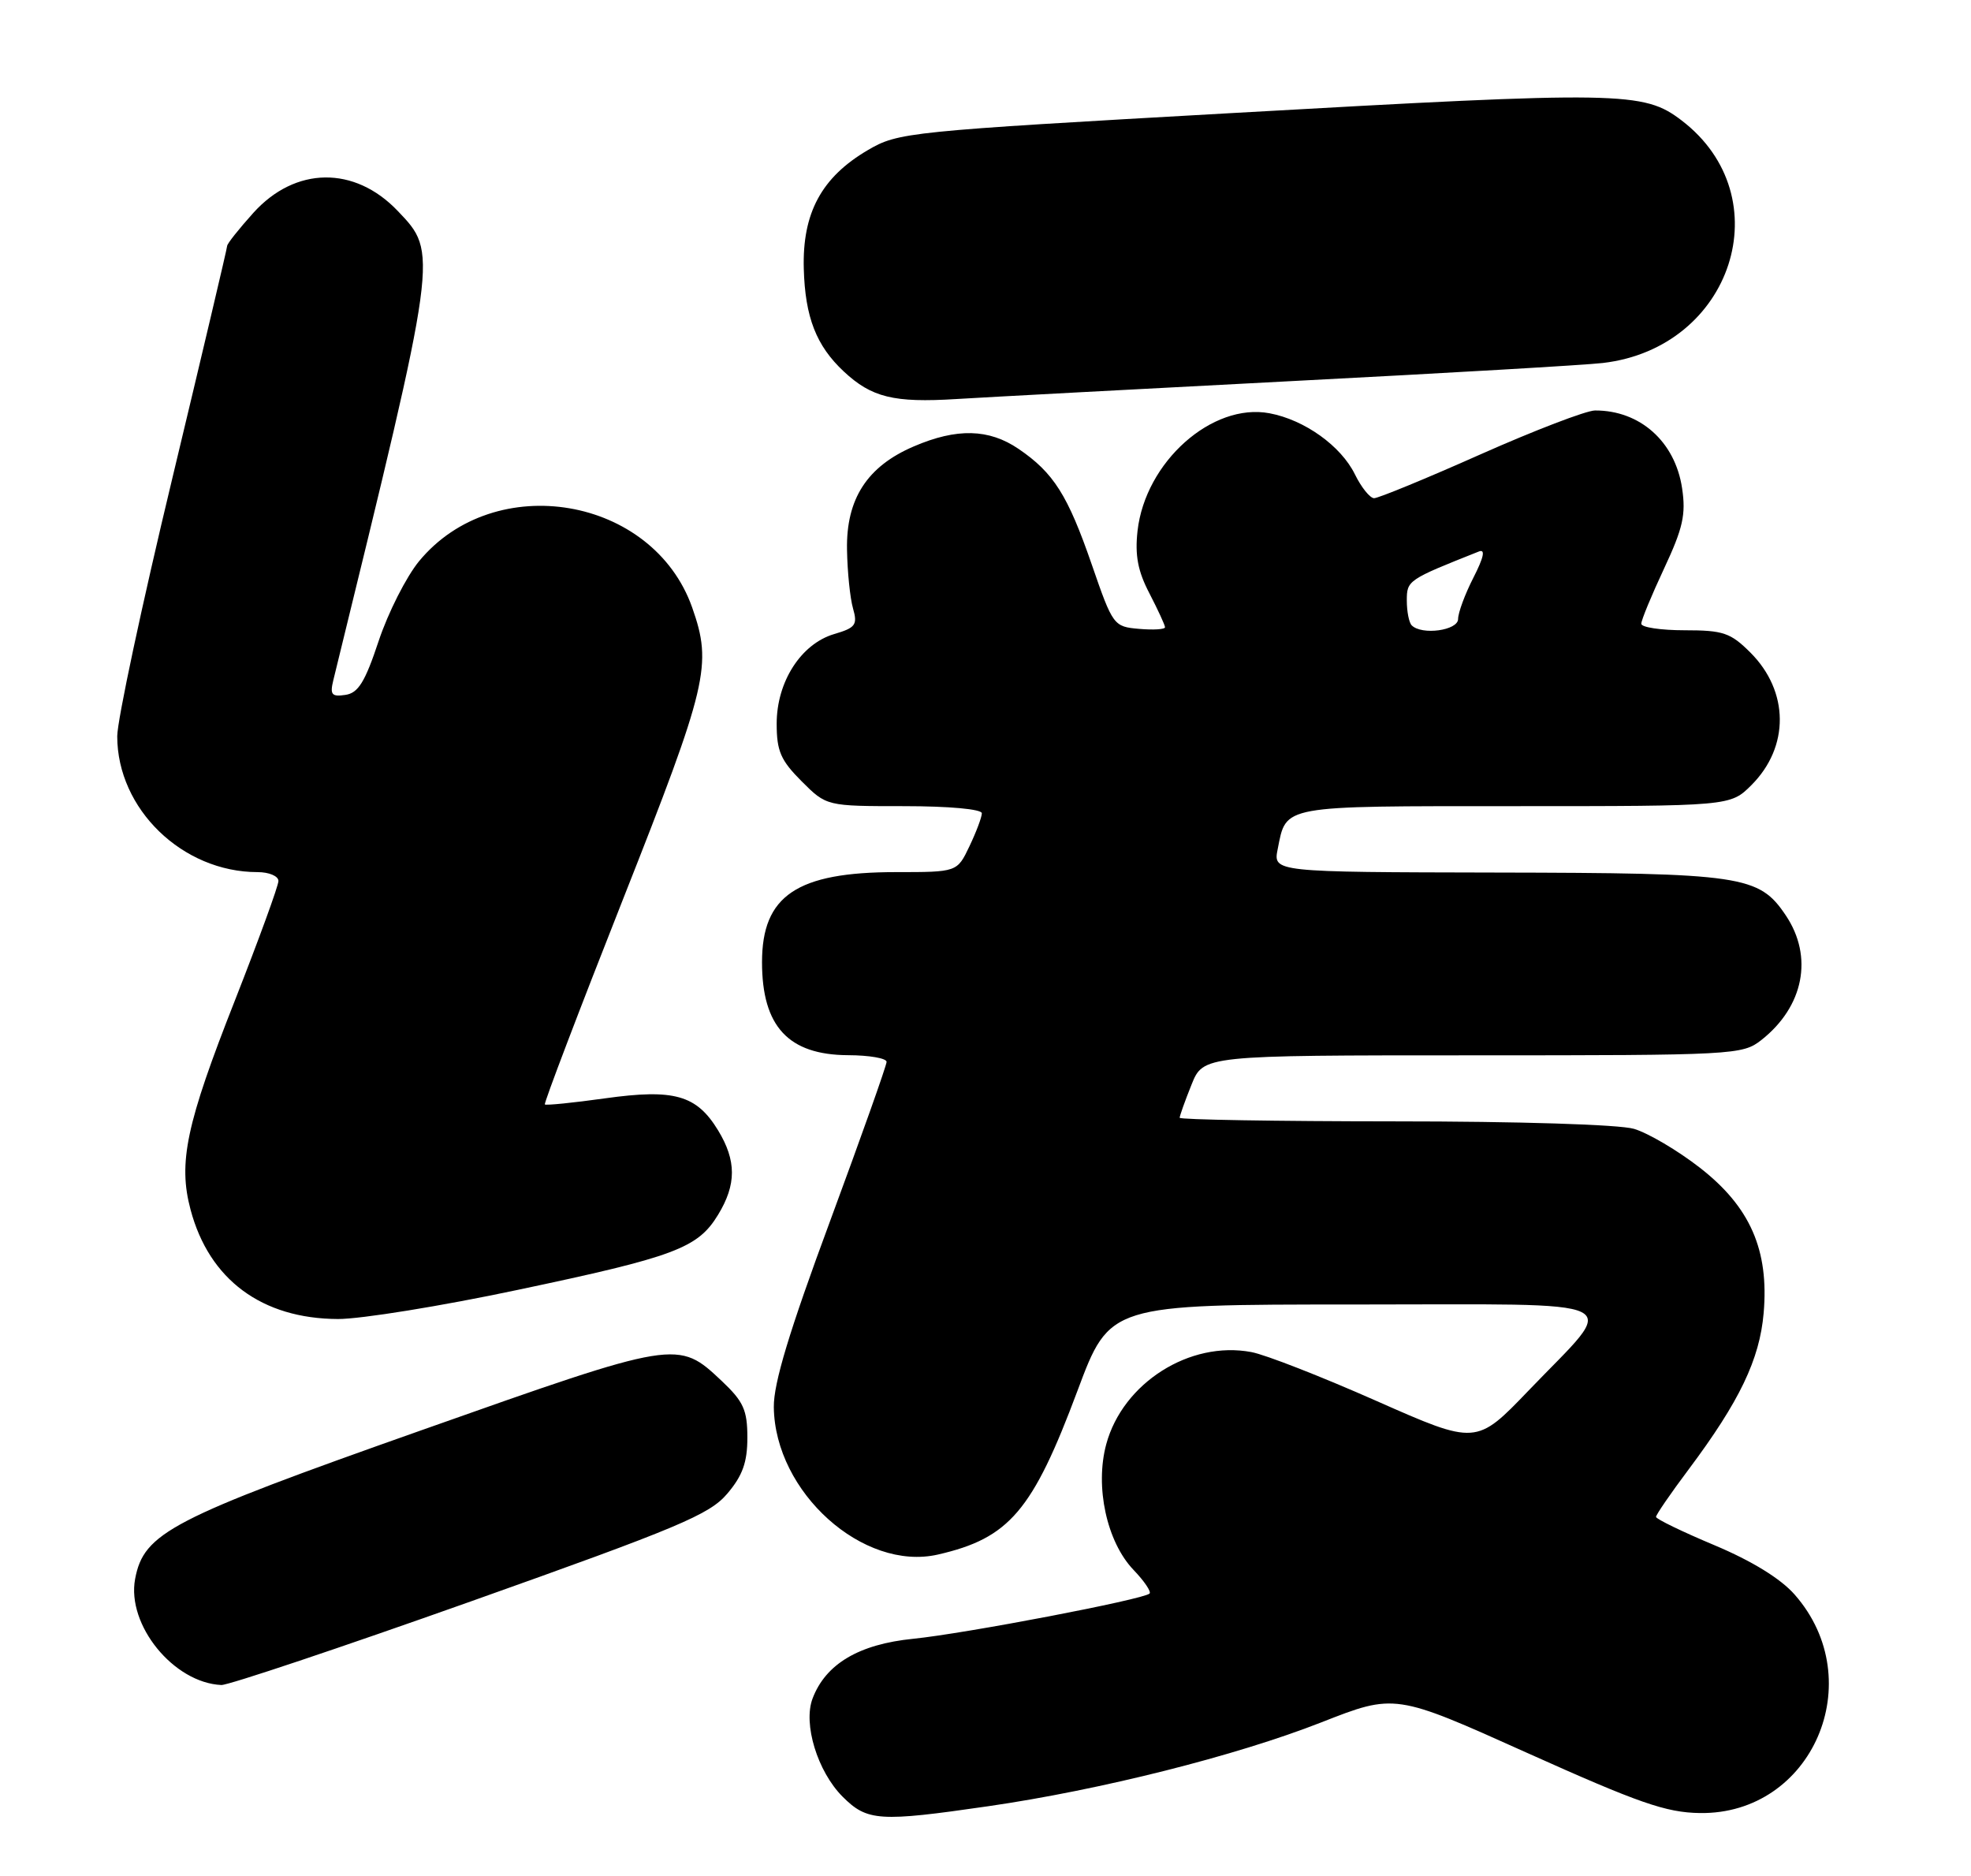 <?xml version="1.0" encoding="UTF-8" standalone="no"?>
<!DOCTYPE svg PUBLIC "-//W3C//DTD SVG 1.1//EN" "http://www.w3.org/Graphics/SVG/1.1/DTD/svg11.dtd" >
<svg xmlns="http://www.w3.org/2000/svg" xmlns:xlink="http://www.w3.org/1999/xlink" version="1.1" viewBox="0 0 269 256">
 <g >
 <path fill="currentColor"
d=" M 134.87 246.46 C 150.20 244.24 168.69 239.58 180.30 235.03 C 190.39 231.07 190.39 231.07 208.44 239.19 C 223.67 246.03 227.36 247.32 232.00 247.39 C 247.33 247.61 255.26 229.34 244.94 217.59 C 243.03 215.41 239.11 213.00 234.00 210.85 C 229.61 209.01 226.02 207.27 226.01 206.98 C 226.01 206.69 228.01 203.77 230.48 200.48 C 237.41 191.21 240.15 185.51 240.70 179.18 C 241.45 170.57 238.86 164.67 231.99 159.33 C 228.97 156.98 224.93 154.60 223.00 154.03 C 220.97 153.44 207.24 153.01 190.25 153.01 C 174.16 153.00 161.00 152.78 161.00 152.52 C 161.00 152.26 161.72 150.23 162.61 148.02 C 164.22 144.00 164.22 144.00 200.97 144.00 C 236.73 144.00 237.80 143.94 240.39 141.91 C 246.18 137.35 247.52 130.55 243.72 124.90 C 240.06 119.45 237.78 119.12 204.12 119.06 C 173.75 119.00 173.75 119.00 174.38 115.85 C 175.58 109.83 174.62 110.00 206.70 110.00 C 236.15 110.00 236.15 110.00 239.03 107.13 C 244.25 101.91 244.19 94.34 238.89 89.04 C 236.18 86.34 235.19 86.00 229.92 86.00 C 226.67 86.00 224.00 85.60 224.00 85.11 C 224.00 84.62 225.40 81.23 227.11 77.58 C 229.69 72.07 230.11 70.20 229.57 66.62 C 228.62 60.26 223.82 55.98 217.68 56.01 C 216.48 56.02 209.44 58.72 202.03 62.01 C 194.62 65.31 188.09 67.99 187.53 67.98 C 186.96 67.96 185.79 66.50 184.92 64.73 C 183.01 60.84 178.05 57.29 173.26 56.39 C 165.42 54.92 156.31 63.04 155.25 72.44 C 154.88 75.78 155.29 77.94 156.88 80.98 C 158.04 83.23 159.00 85.30 159.00 85.59 C 159.00 85.88 157.41 85.98 155.47 85.81 C 151.99 85.51 151.88 85.36 149.01 77.05 C 145.73 67.56 143.80 64.51 139.01 61.25 C 134.97 58.50 130.58 58.39 124.72 60.91 C 118.35 63.63 115.47 68.08 115.60 75.00 C 115.65 78.03 116.02 81.64 116.42 83.02 C 117.06 85.26 116.77 85.66 113.84 86.52 C 109.32 87.86 106.00 93.03 106.00 98.75 C 106.00 102.48 106.55 103.75 109.40 106.60 C 112.80 110.00 112.80 110.00 123.40 110.00 C 129.55 110.00 134.00 110.41 134.00 110.97 C 134.00 111.50 133.24 113.52 132.31 115.47 C 130.63 119.00 130.63 119.00 122.28 119.00 C 108.76 119.00 104.00 122.20 104.00 131.29 C 104.00 140.06 107.60 143.94 115.75 143.98 C 118.64 143.99 121.00 144.40 121.00 144.89 C 121.00 145.38 117.52 155.17 113.28 166.64 C 107.71 181.67 105.57 188.76 105.61 192.00 C 105.75 203.62 117.81 214.44 128.00 212.12 C 137.75 209.89 140.93 206.16 147.06 189.75 C 151.45 178.00 151.45 178.00 184.76 178.00 C 223.39 178.00 221.00 176.83 208.64 189.72 C 201.48 197.18 201.48 197.18 187.86 191.16 C 180.38 187.85 172.69 184.84 170.78 184.49 C 162.37 182.91 153.24 188.71 150.98 197.06 C 149.41 202.86 151.05 210.40 154.71 214.22 C 156.17 215.74 157.15 217.19 156.89 217.44 C 156.09 218.24 131.79 222.89 124.65 223.61 C 117.23 224.35 112.69 227.04 110.90 231.76 C 109.58 235.23 111.57 241.72 115.00 245.16 C 118.36 248.51 119.98 248.62 134.87 246.46 Z  M 64.21 218.53 C 92.61 208.44 96.83 206.67 99.25 203.82 C 101.35 201.35 102.00 199.53 102.00 196.16 C 102.00 192.40 101.47 191.24 98.52 188.45 C 92.51 182.79 92.49 182.79 57.45 195.18 C 23.28 207.25 19.63 209.15 18.44 215.45 C 17.27 221.72 23.69 229.62 30.21 229.92 C 31.14 229.96 46.44 224.84 64.21 218.53 Z  M 70.63 176.01 C 92.12 171.48 95.23 170.31 98.00 165.76 C 100.52 161.63 100.52 158.37 98.00 154.23 C 95.06 149.41 92.01 148.55 82.57 149.87 C 78.21 150.48 74.52 150.85 74.36 150.70 C 74.21 150.54 79.01 137.93 85.04 122.67 C 96.61 93.38 97.23 90.75 94.47 82.90 C 89.11 67.72 67.52 64.06 57.19 76.58 C 55.45 78.70 52.97 83.59 51.68 87.46 C 49.82 93.07 48.89 94.57 47.13 94.82 C 45.27 95.10 45.01 94.78 45.49 92.82 C 59.87 34.14 59.81 34.58 54.27 28.77 C 48.38 22.60 40.30 22.71 34.59 29.03 C 32.62 31.22 31.00 33.25 31.00 33.56 C 31.00 33.86 27.62 48.16 23.50 65.34 C 19.37 82.51 16.00 98.32 16.00 100.46 C 16.00 110.39 24.90 119.00 35.15 119.00 C 36.72 119.00 38.00 119.54 38.00 120.21 C 38.00 120.87 35.33 128.18 32.08 136.46 C 25.41 153.38 24.29 158.64 26.01 165.07 C 28.55 174.61 35.74 179.94 46.13 179.98 C 49.23 179.99 60.26 178.21 70.63 176.01 Z  M 176.50 51.99 C 197.40 50.91 216.41 49.81 218.75 49.53 C 236.46 47.47 243.15 26.85 229.50 16.43 C 224.31 12.47 221.36 12.42 168.10 15.43 C 123.73 17.93 122.60 18.05 118.43 20.49 C 112.12 24.19 109.49 29.07 109.70 36.67 C 109.88 43.28 111.40 47.18 115.16 50.69 C 118.95 54.23 121.99 54.98 130.50 54.45 C 134.90 54.18 155.60 53.08 176.50 51.99 Z  M 192.67 85.33 C 192.30 84.97 192.00 83.44 192.00 81.94 C 192.00 79.19 192.14 79.10 201.84 75.25 C 202.75 74.89 202.51 76.04 201.09 78.82 C 199.94 81.07 199.00 83.61 199.00 84.46 C 199.00 86.03 194.04 86.71 192.67 85.33 Z "/>
</g>
</svg>
